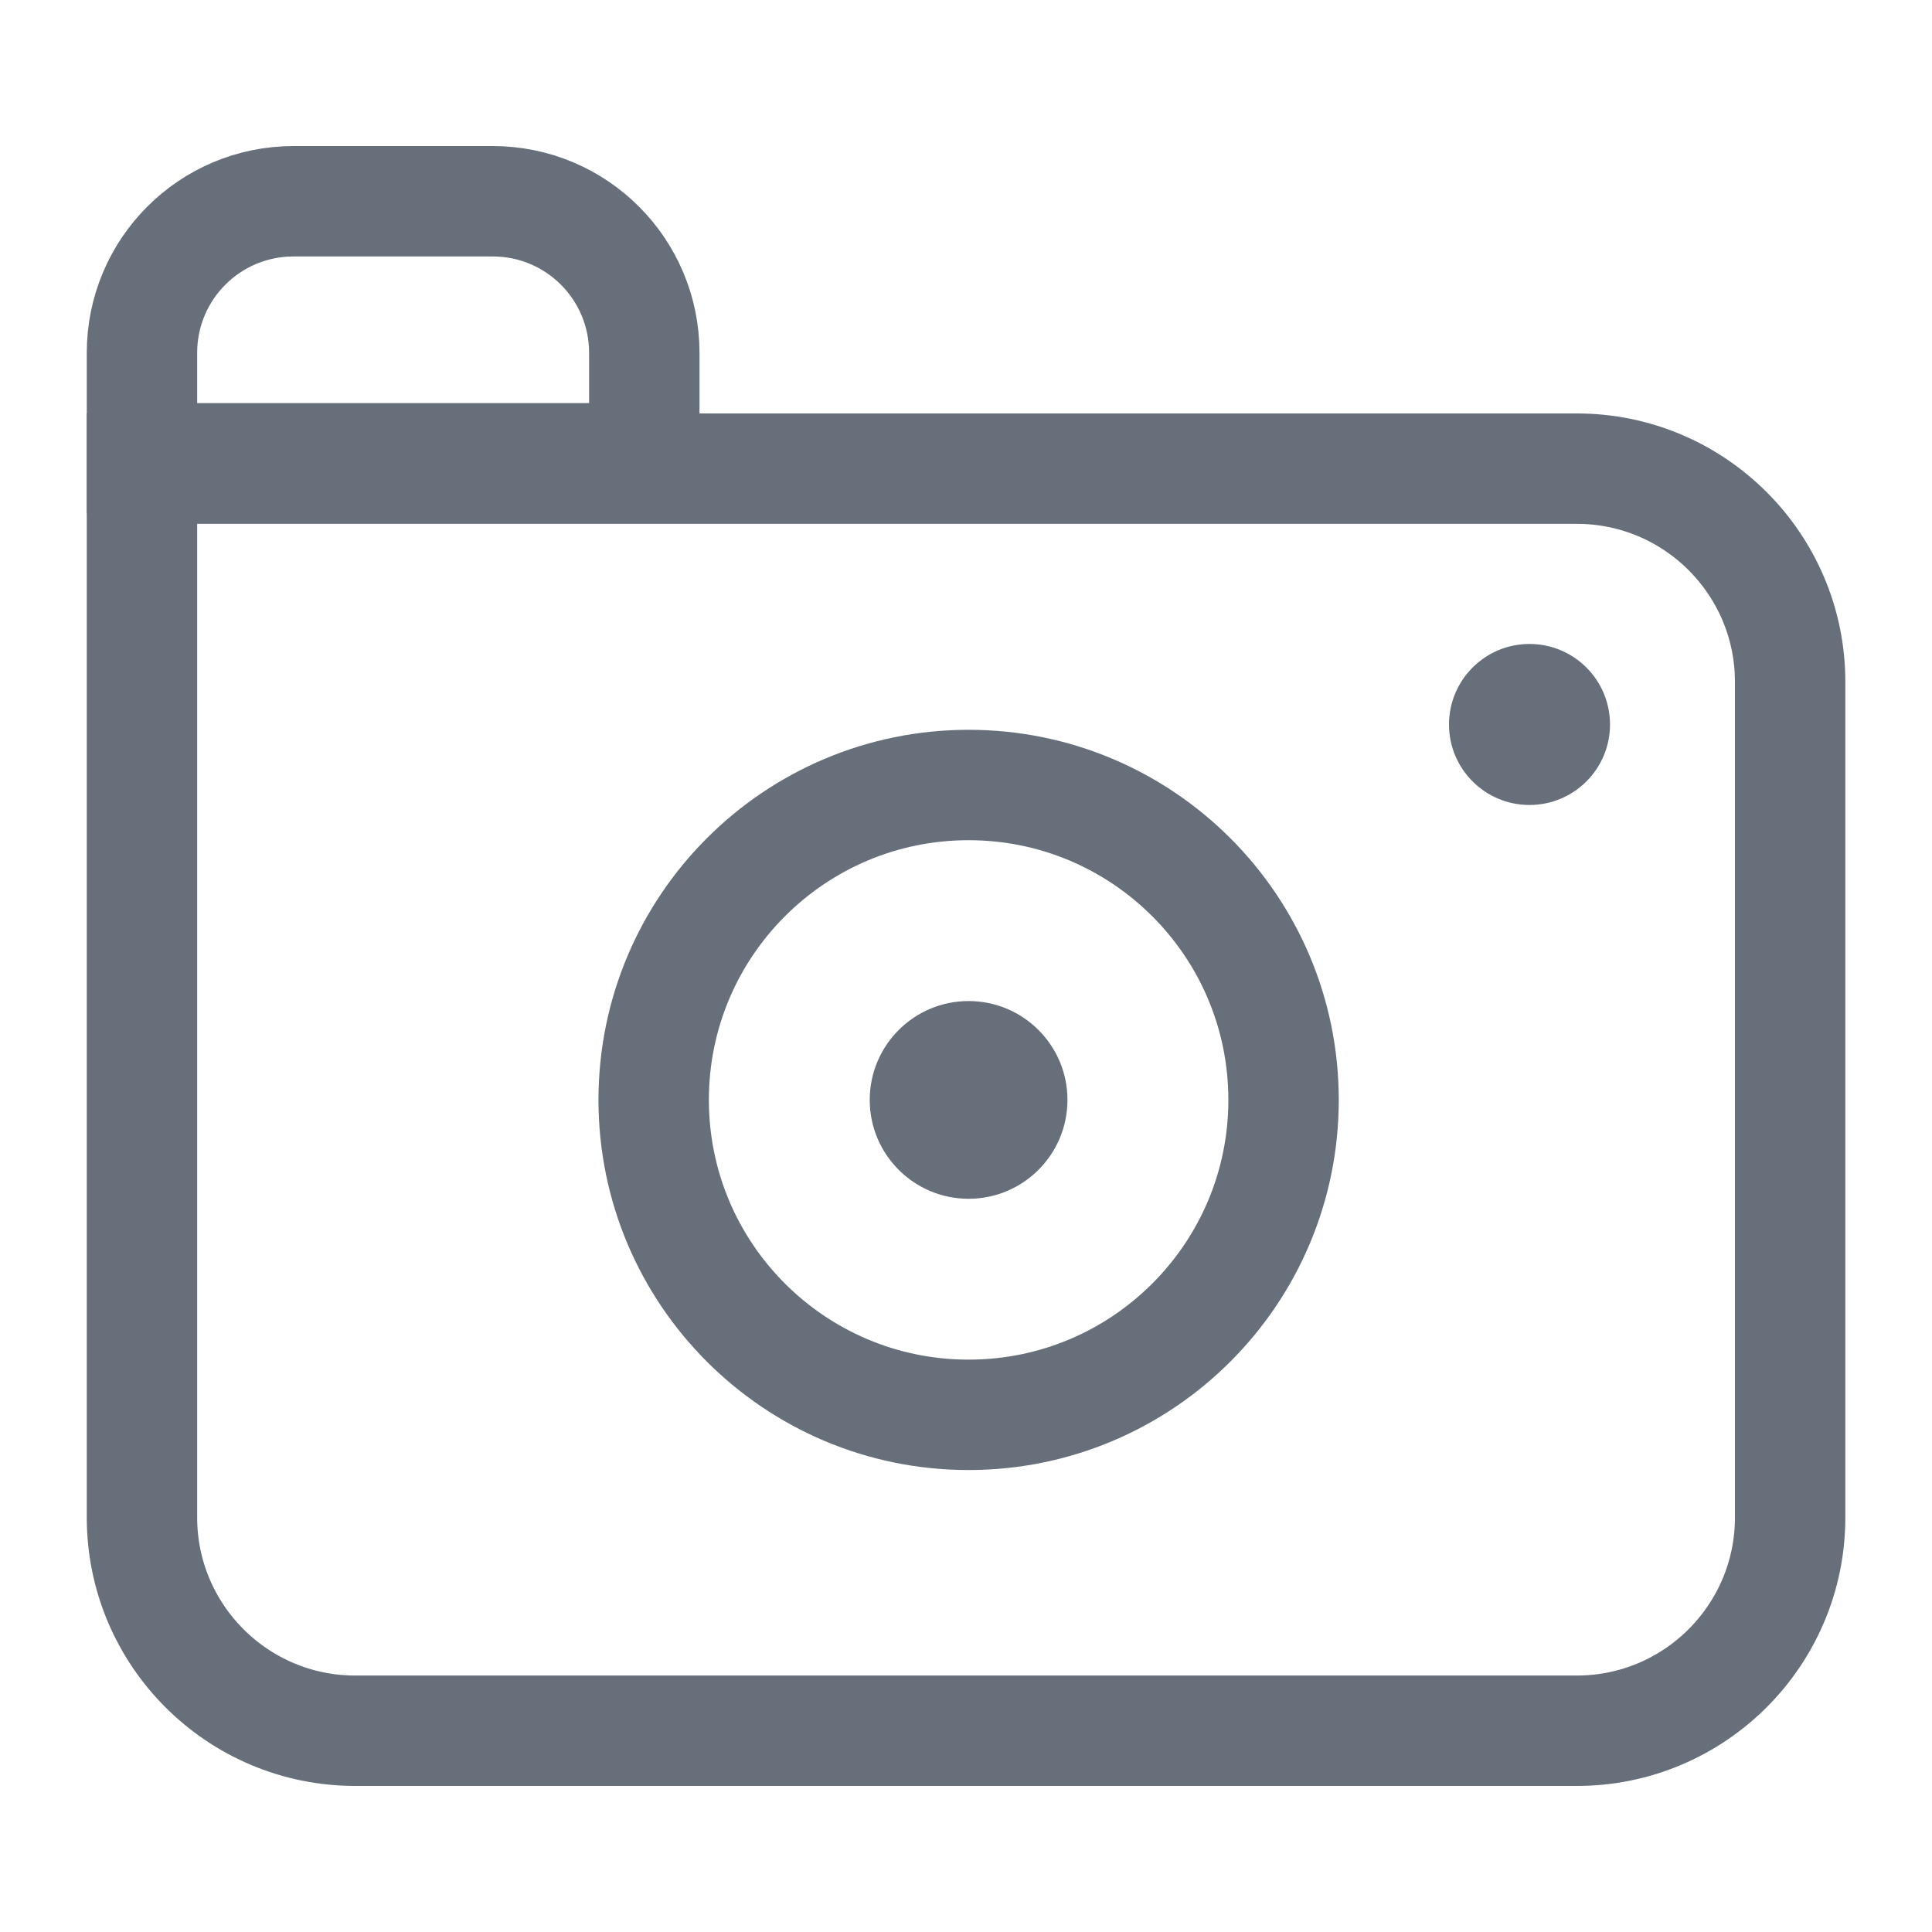 <svg width="35" height="35" viewBox="0 0 35 35" fill="none" xmlns="http://www.w3.org/2000/svg">
<path d="M2.572 8.49H28.566C30.698 8.49 32.43 10.221 32.43 12.353V27.491C32.43 29.623 30.698 31.354 28.566 31.354H6.436C4.303 31.354 2.572 29.623 2.572 27.491V8.49Z" stroke="#676F7B" stroke-width="2" stroke-miterlimit="10"/>
<path d="M17.547 25.631C20.698 25.631 23.253 23.077 23.253 19.926C23.253 16.775 20.698 14.221 17.547 14.221C14.396 14.221 11.842 16.775 11.842 19.926C11.842 23.077 14.396 25.631 17.547 25.631Z" stroke="#676F7B" stroke-width="2" stroke-miterlimit="10"/>
<path d="M17.547 21.717C18.536 21.717 19.338 20.915 19.338 19.926C19.338 18.937 18.536 18.135 17.547 18.135C16.558 18.135 15.756 18.937 15.756 19.926C15.756 20.915 16.558 21.717 17.547 21.717Z" fill="#676F7B"/>
<path d="M27.708 14.583C28.514 14.583 29.167 13.93 29.167 13.125C29.167 12.319 28.514 11.666 27.708 11.666C26.903 11.666 26.25 12.319 26.25 13.125C26.25 13.93 26.903 14.583 27.708 14.583Z" fill="#676F7B"/>
<path d="M5.318 3.646H8.926C10.444 3.646 11.672 4.874 11.672 6.392V8.302H2.572V6.392C2.572 4.874 3.8 3.646 5.318 3.646Z" stroke="#676F7B" stroke-width="2" stroke-miterlimit="10"/>
</svg>
